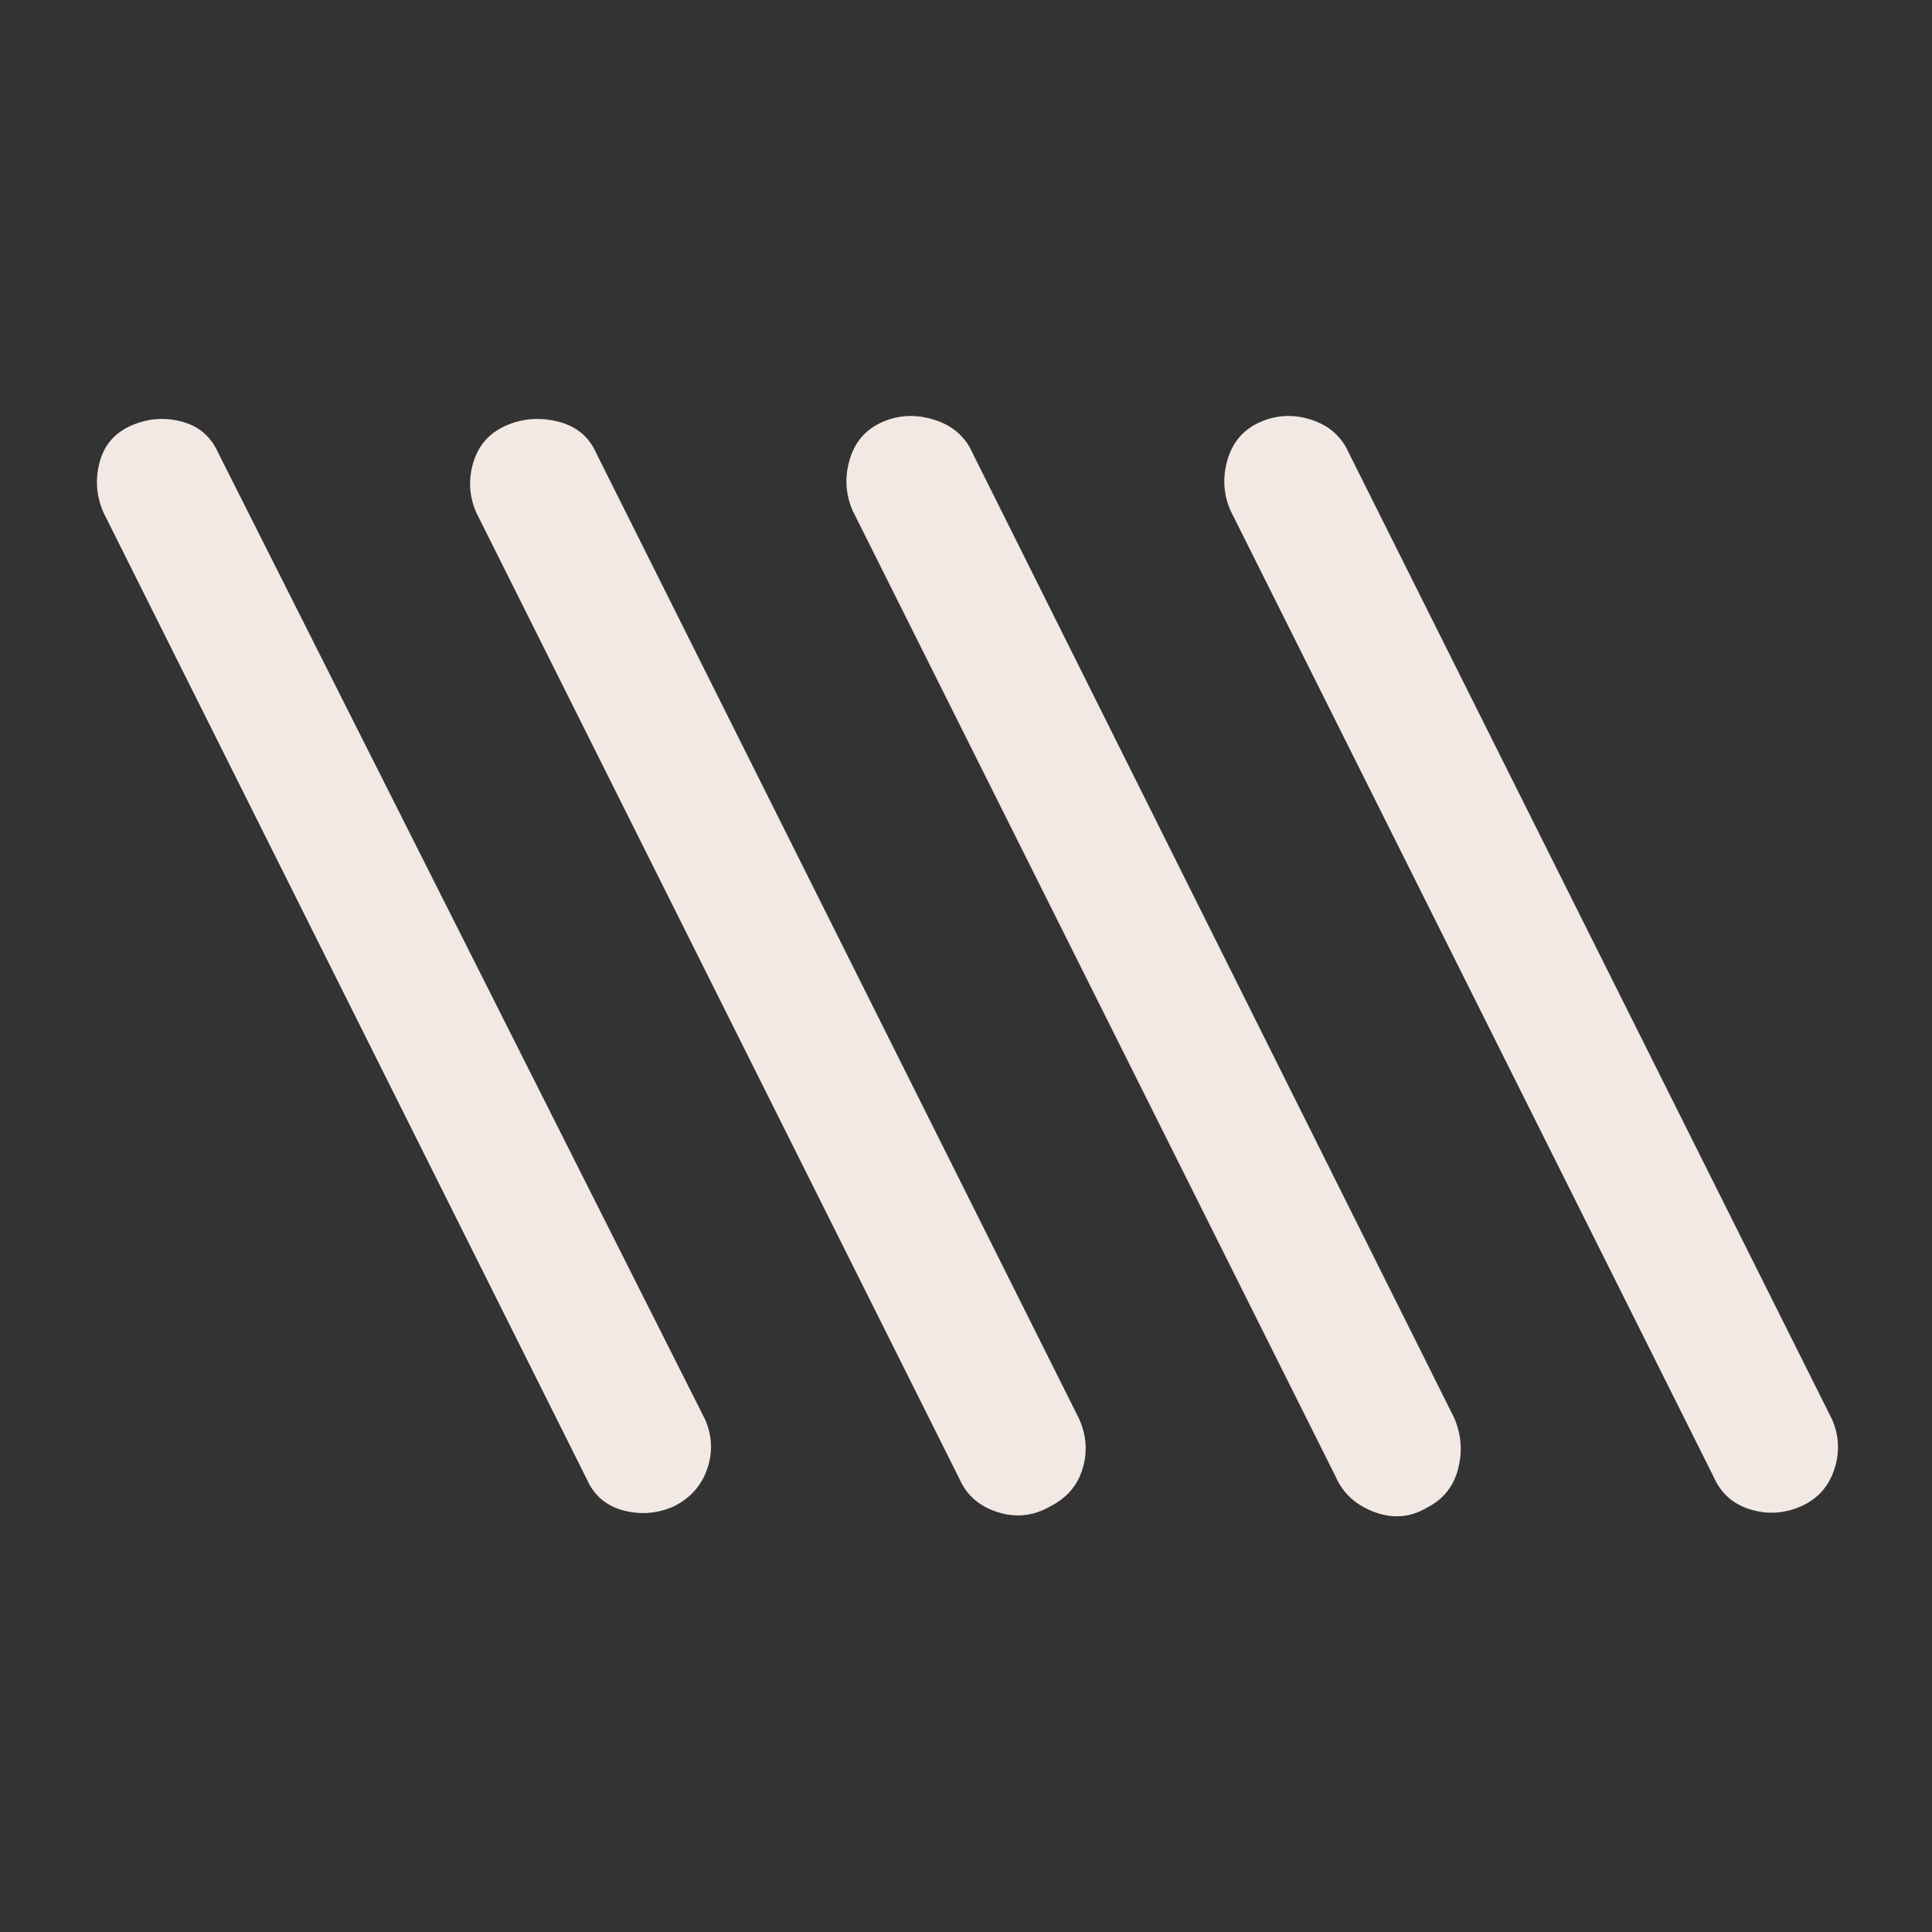 <svg xmlns="http://www.w3.org/2000/svg" fill="#f2e9e4" height="24" viewBox="0 -960 960 960" width="24"><rect x="0" y="-960" width="960" height="960" fill="#333333" stroke="none"/><path d="M334.769-211.461q-12.307 5.384-25.115 1.961-12.808-3.423-18.193-15.731l-240-480q-5.384-12.307-1.961-25.115 3.423-12.808 15.73-18.193 12.308-5.384 25.116-1.961t18.193 15.731l241.769 480q5.384 12.307 1.077 24.731-4.308 12.423-16.616 18.577Zm187 0q-12.307 7.153-26 2.846-13.692-4.308-19.077-16.616l-240-480q-5.384-12.307-1.461-25.115 3.923-12.808 16.23-18.193 12.308-5.384 25.885-1.961 13.577 3.423 18.962 15.731l240 480q5.384 12.307 1.577 24.731-3.808 12.423-16.116 18.577Zm373 0q-12.307 5.384-25.115 1.461-12.808-3.923-18.193-16.231l-240-480q-5.384-12.307-1.461-25.5 3.923-13.192 16.231-18.577 12.307-5.384 25.5-1.077 13.192 4.308 18.577 16.616l240 480q5.384 12.307 1.077 25.115-4.308 12.808-16.616 18.193Zm-186 .769q-12.307 7.154-26 1.961-13.692-5.192-19.077-17.5l-240-480q-5.384-12.307-1.461-25.5 3.923-13.192 16.23-18.577 12.308-5.384 25.885-1.077 13.577 4.308 18.962 16.616l239.231 479.23q5.384 12.308 1.961 25.501-3.423 13.192-15.731 19.346Z"/></svg>